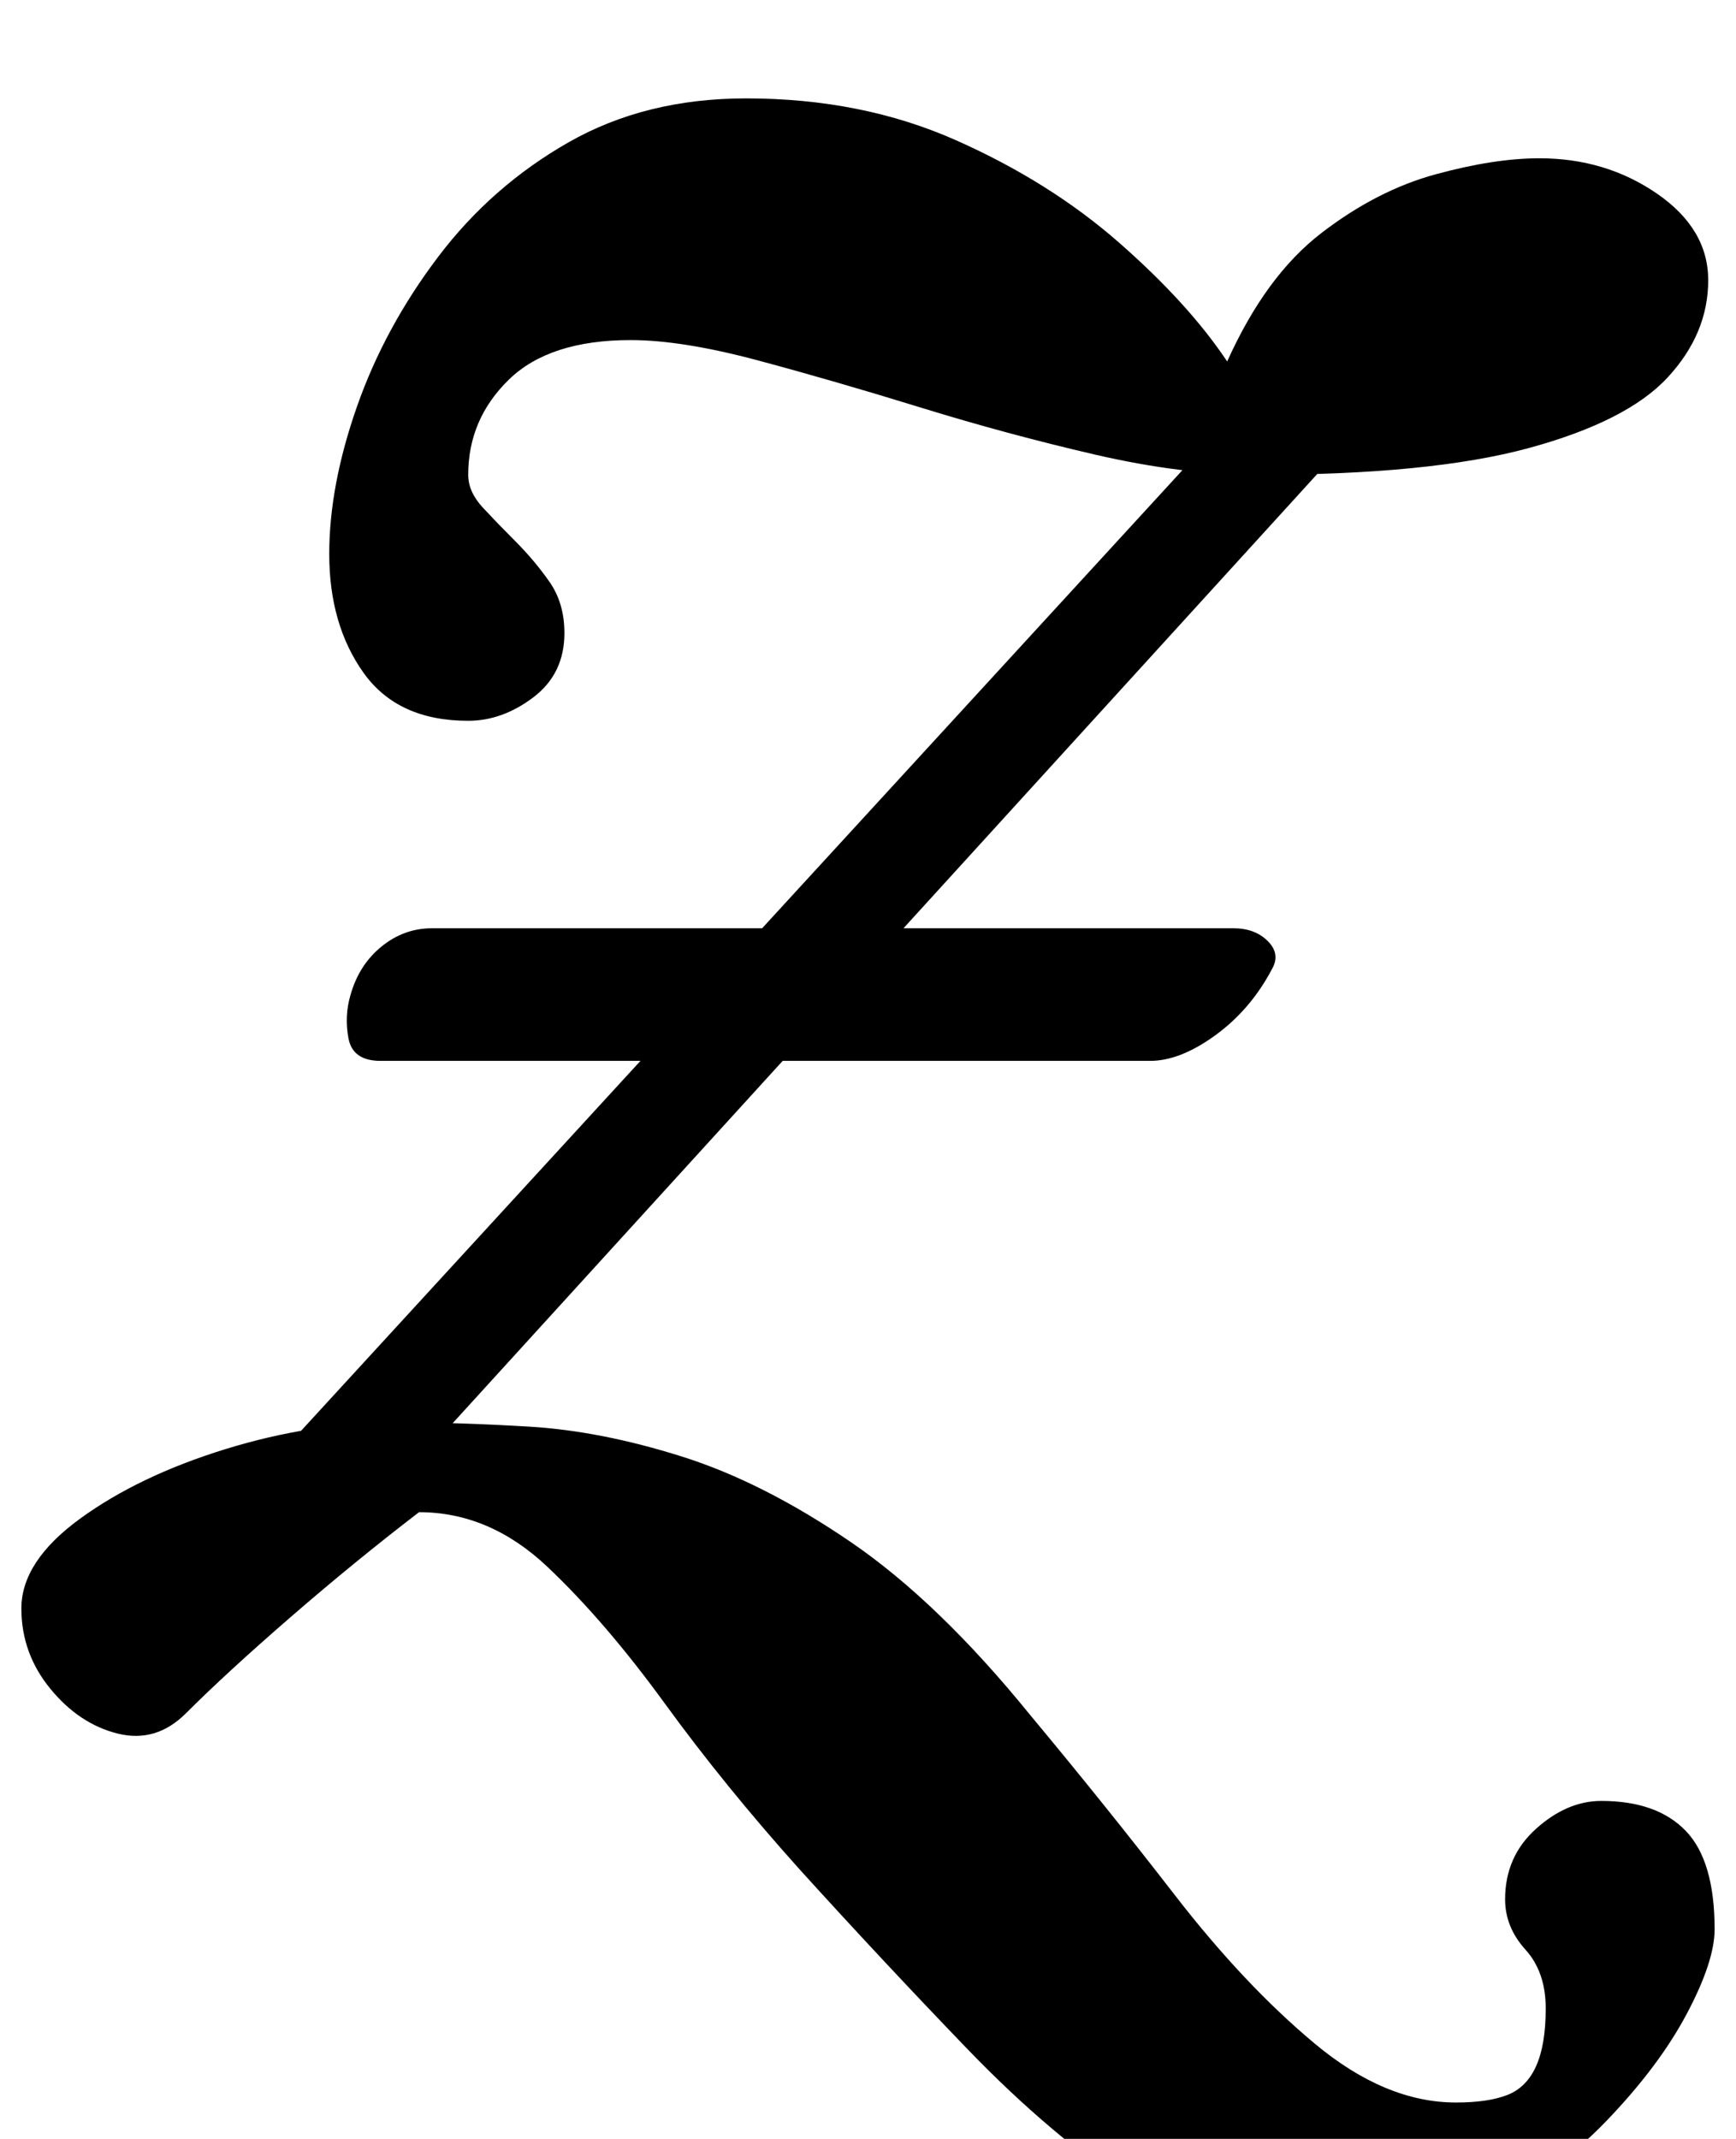 <?xml version="1.0" standalone="no"?>
<!DOCTYPE svg PUBLIC "-//W3C//DTD SVG 1.1//EN" "http://www.w3.org/Graphics/SVG/1.1/DTD/svg11.dtd" >
<svg xmlns="http://www.w3.org/2000/svg" xmlns:xlink="http://www.w3.org/1999/xlink" version="1.1" viewBox="-33 0 812 1000">
  <g transform="matrix(1 0 0 -1 0 800)">
   <path fill="currentColor"
d="M98 46q-7 -7 -15 0.5t-12 12.5q-5 9 -0.5 22t12.5 23l514 560q5 6 12.5 4t9.5 -13q1 -17 -3 -31t-15 -26zM582 -252q-42 0 -82.5 26.5t-80 67.5t-78.5 84q-35 39 -63 77.5t-55 64t-60 25.5q-30 -23 -60 -49t-49 -45q-14 -14 -32 -9.5t-31.5 21t-13.5 37.5q0 22 27.5 42
t68 32.5t80.5 12.5q28 0 61.5 -2t71.5 -14t79 -40t84 -81q35 -42 67.5 -84t65.5 -69.5t66 -27.5q15 0 24 3.5t13.5 13.5t4.5 27t-9.5 27.5t-9.5 23.5q0 20 14.5 33t30.5 13q26 0 39.5 -14t13.5 -46q0 -15 -13 -39.5t-37.5 -50t-59 -43t-77.5 -17.5zM145 304q-13 0 -15 10.5
t1 20.5q4 14 14.5 22.5t23.5 8.5h375q10 0 16 -6t2 -13q-10 -19 -26.5 -31t-30.5 -12h-360zM186 463q-33 0 -49 22.5t-16 55.5q0 32 13 69t38 70t61 53.5t83 20.5q54 0 98 -19.5t76.5 -48t50.5 -55.5q18 40 44 60t53.5 27.5t48.5 7.5q31 0 55 -16.5t24 -40.5
q0 -25 -19 -45.5t-65 -33t-127 -12.5q-35 0 -76 9.5t-81.5 22t-76 22t-59.5 9.5q-38 0 -57 -18.5t-19 -44.5q0 -8 7 -15.5t15 -15.5q9 -9 16 -19t7 -24q0 -19 -14.5 -30t-30.5 -11z" />
  </g>

</svg>
